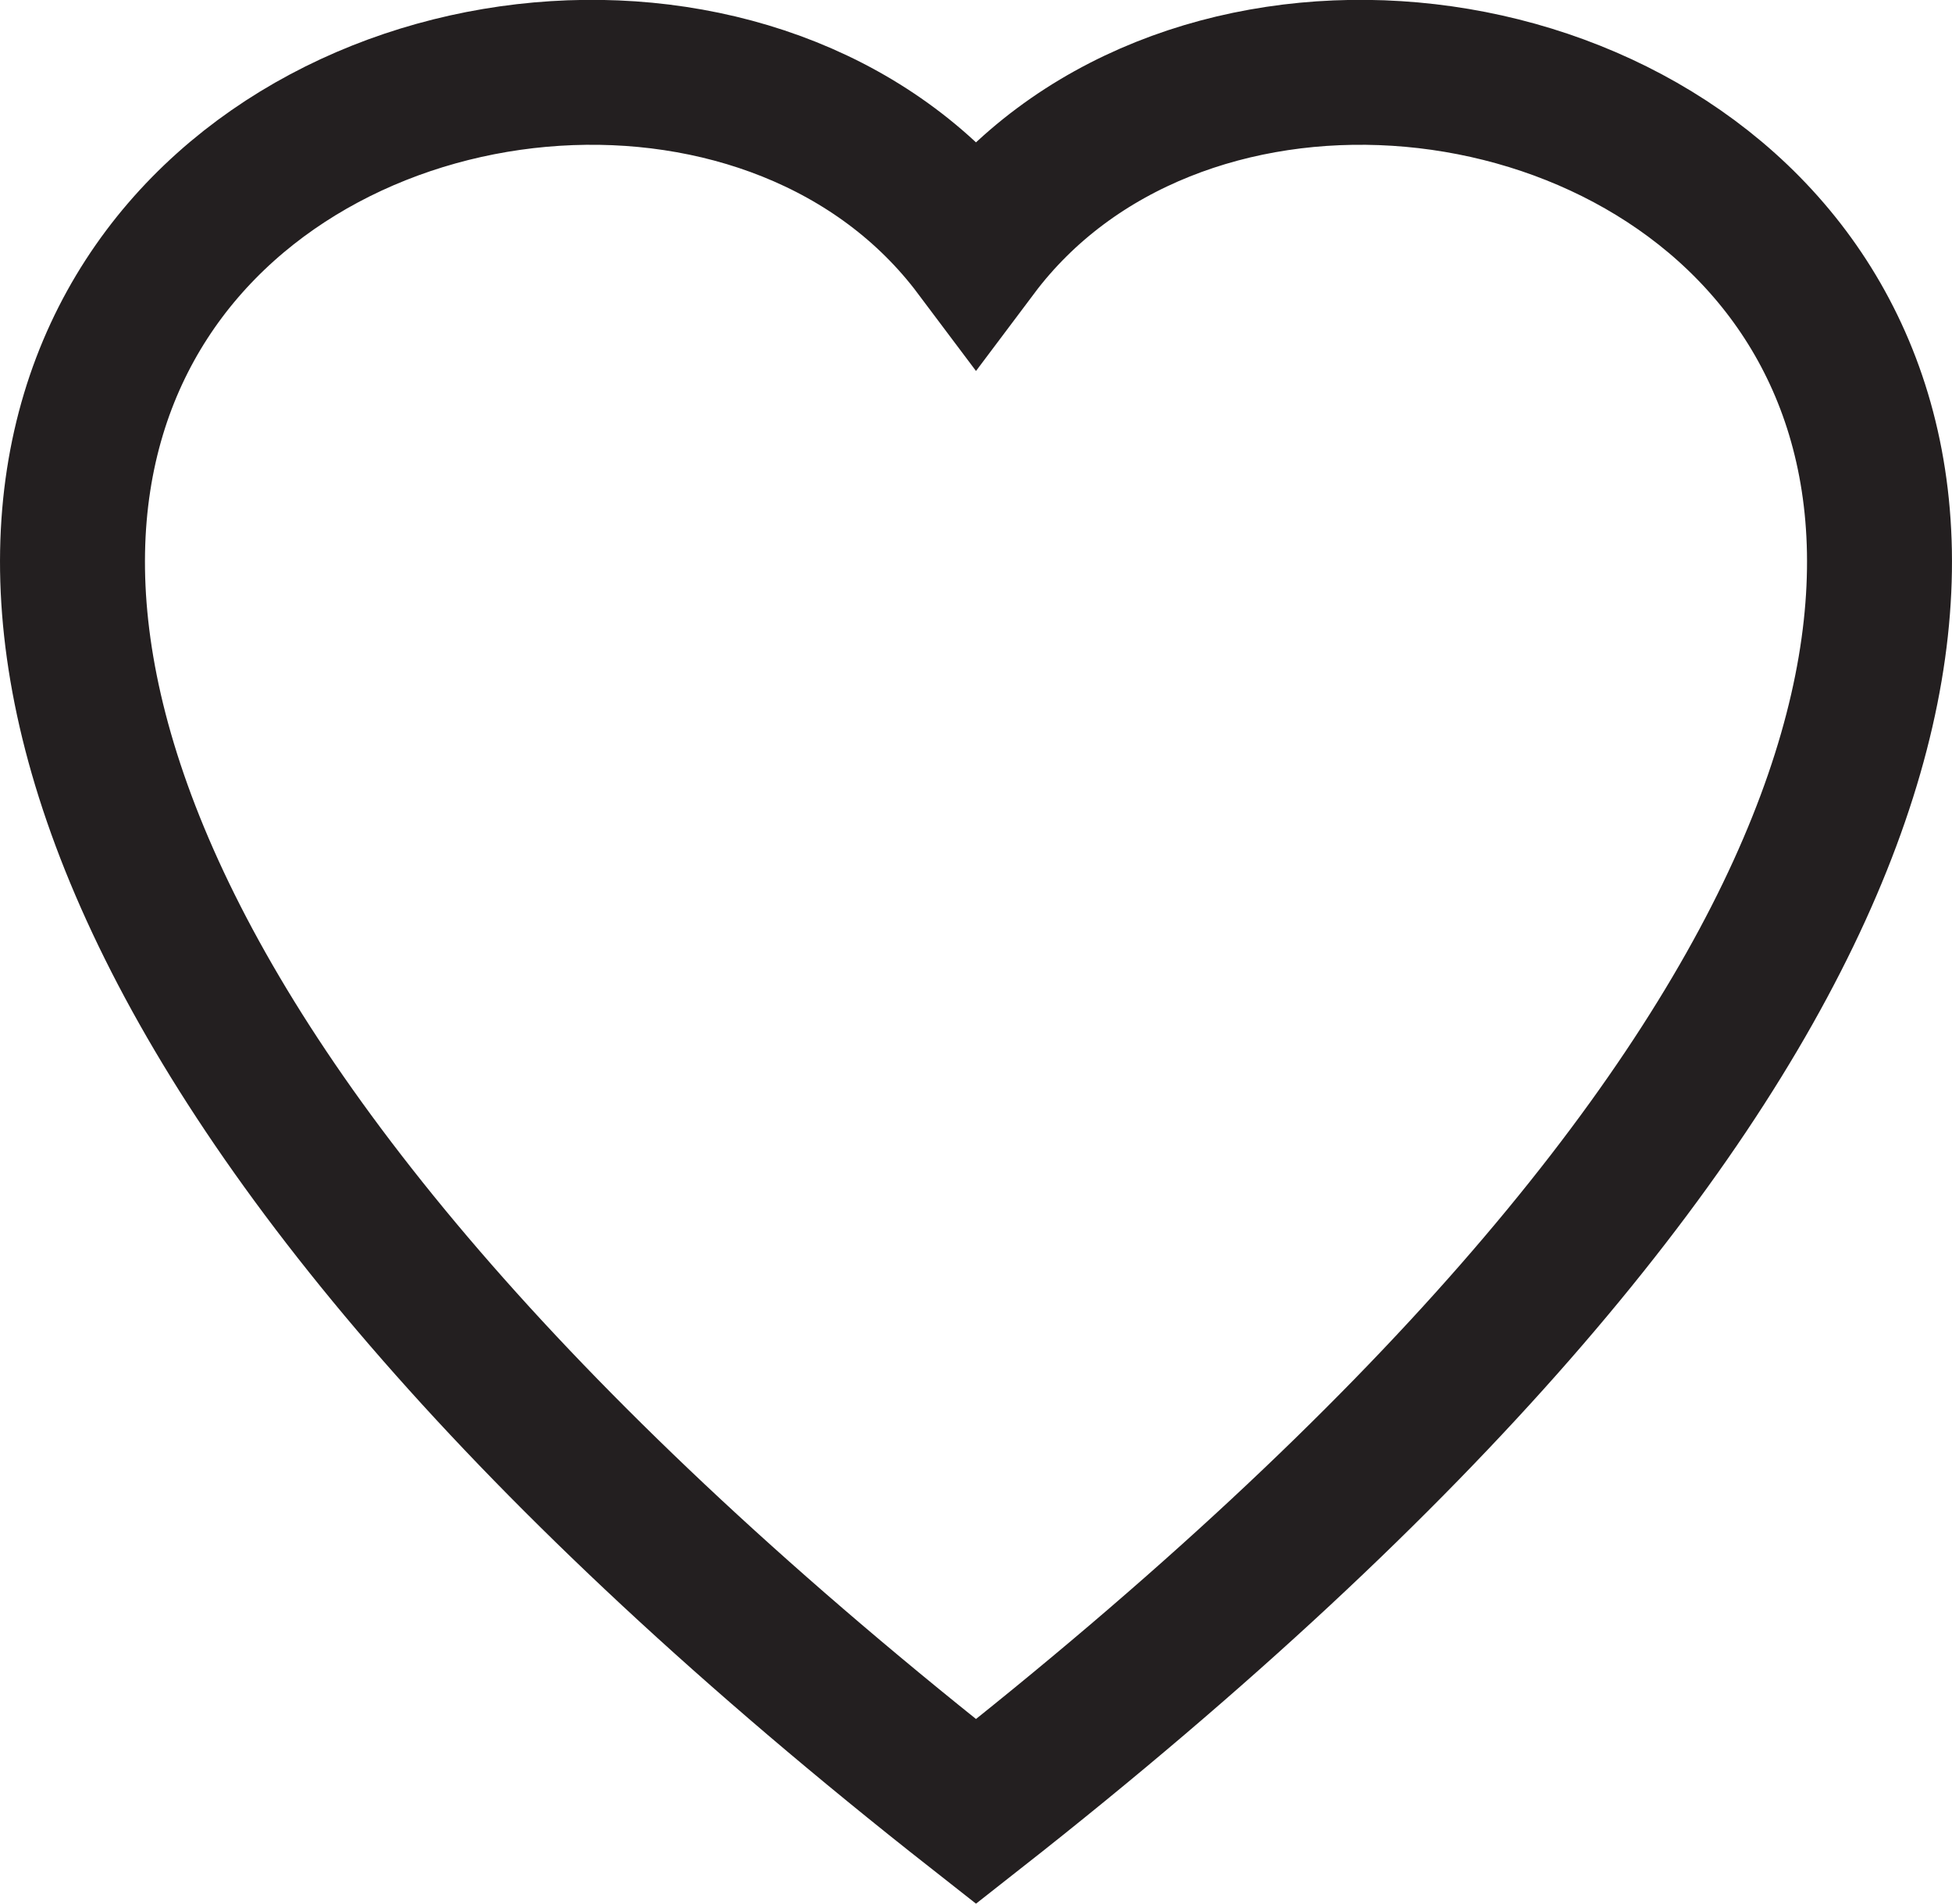 <svg xmlns="http://www.w3.org/2000/svg" viewBox="0 0 40.4 39.41"><defs><style>.cls-1{fill:none;stroke:#231f20;stroke-miterlimit:10;stroke-width:3px;}</style></defs><g id="Layer2" data-name="Layer_2"><g id="icons"><path class="cls-1" d="M20.2,5.18c8.08-10.77,37.7,2.7,0,32.32C-17.5,7.88,12.12-5.59,20.2,5.18Z"/></g></g></svg>